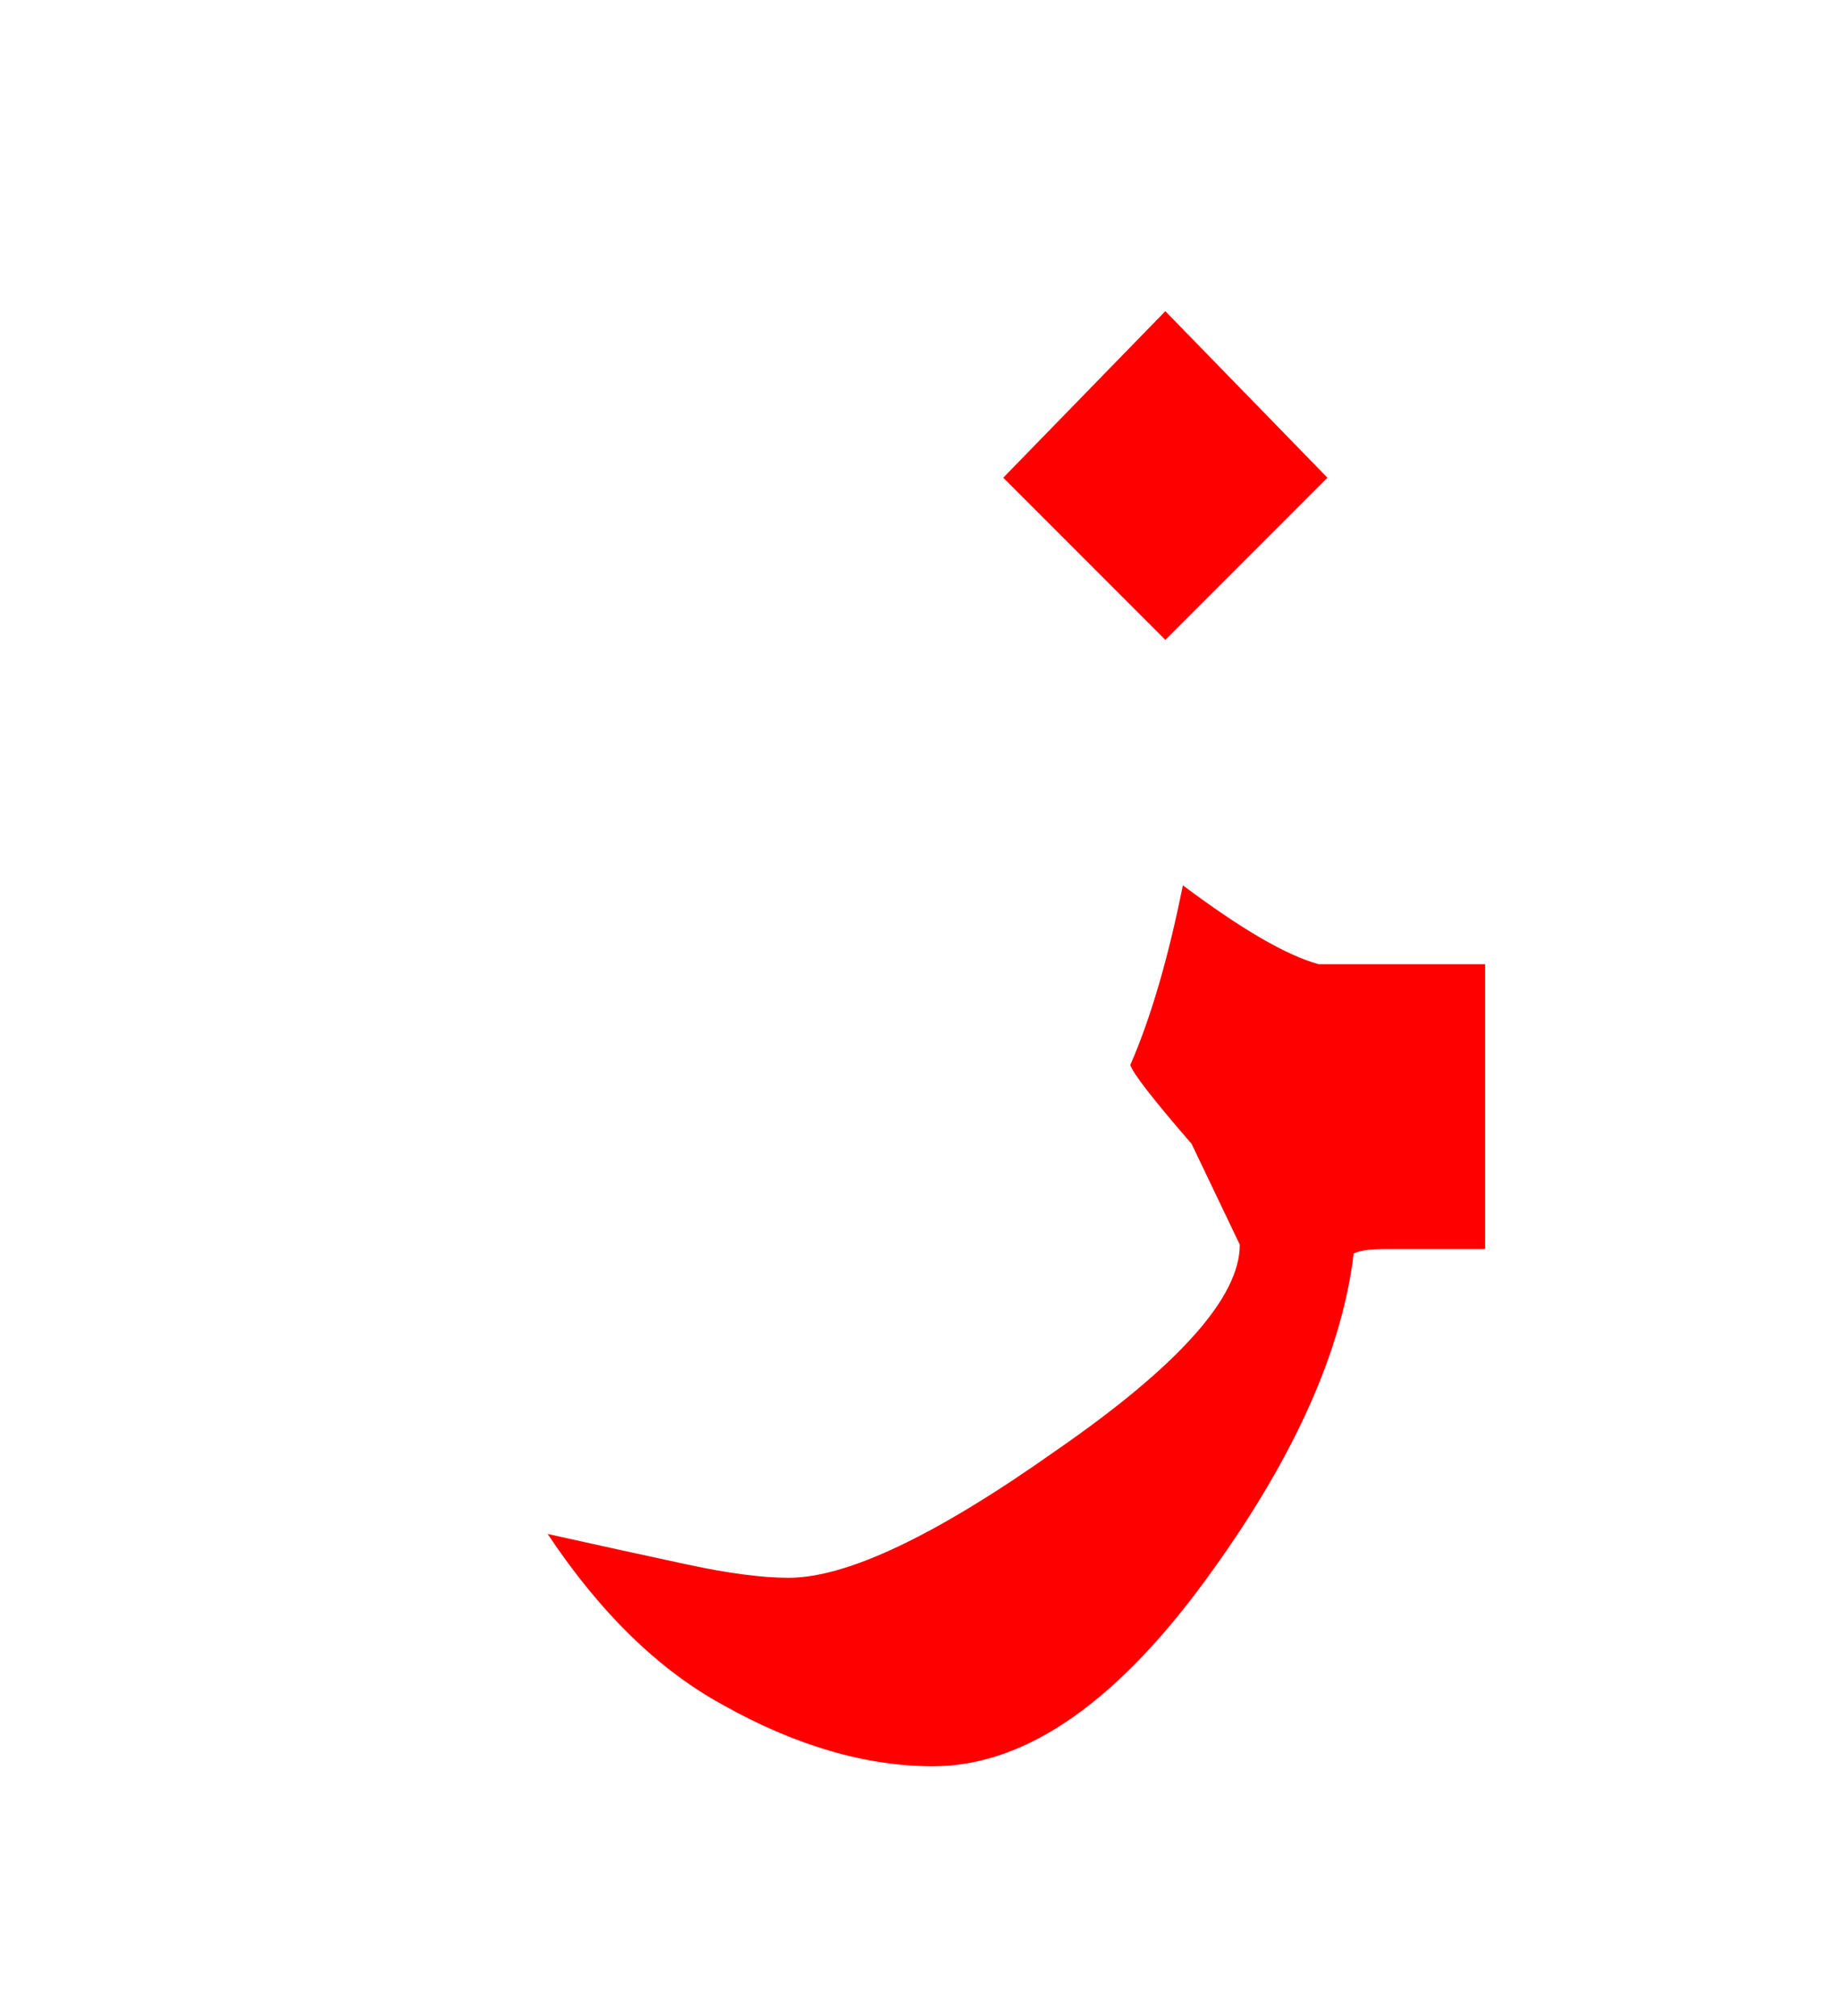 <?xml version="1.0" encoding="UTF-8" standalone="no"?><!DOCTYPE svg PUBLIC "-//W3C//DTD SVG 1.1//EN" "http://www.w3.org/Graphics/SVG/1.1/DTD/svg11.dtd"><svg width="100%" height="100%" viewBox="0 0 21 23" version="1.1" xmlns="http://www.w3.org/2000/svg" xmlns:xlink="http://www.w3.org/1999/xlink" xml:space="preserve" xmlns:serif="http://www.serif.com/" style="fill-rule:evenodd;clip-rule:evenodd;stroke-linejoin:round;stroke-miterlimit:2;"><path d="M7.85,17.85c-0.467,-0.1 -1,-0.217 -1.6,-0.35c0.6,0.9 1.267,1.55 2,1.95c0.833,0.467 1.633,0.7 2.4,0.7c1.067,-0 2.133,-0.75 3.2,-2.25c0.933,-1.3 1.467,-2.5 1.6,-3.6c0.067,-0.033 0.183,-0.05 0.35,-0.05l1.15,0l-0,-3.25l-1.9,0c-0.367,-0.1 -0.883,-0.4 -1.55,-0.9c-0.167,0.833 -0.367,1.517 -0.6,2.05c0.033,0.1 0.267,0.4 0.7,0.9l0.55,1.15c-0,0.6 -0.7,1.383 -2.1,2.35c-1.367,0.967 -2.383,1.45 -3.05,1.45c-0.3,0 -0.683,-0.05 -1.15,-0.15Z" style="fill:#f00;"/><path d="M15.15,5.45l-1.85,-1.9l-1.85,1.9l1.85,1.85l1.85,-1.85Z" style="fill:#f00;"/></svg>